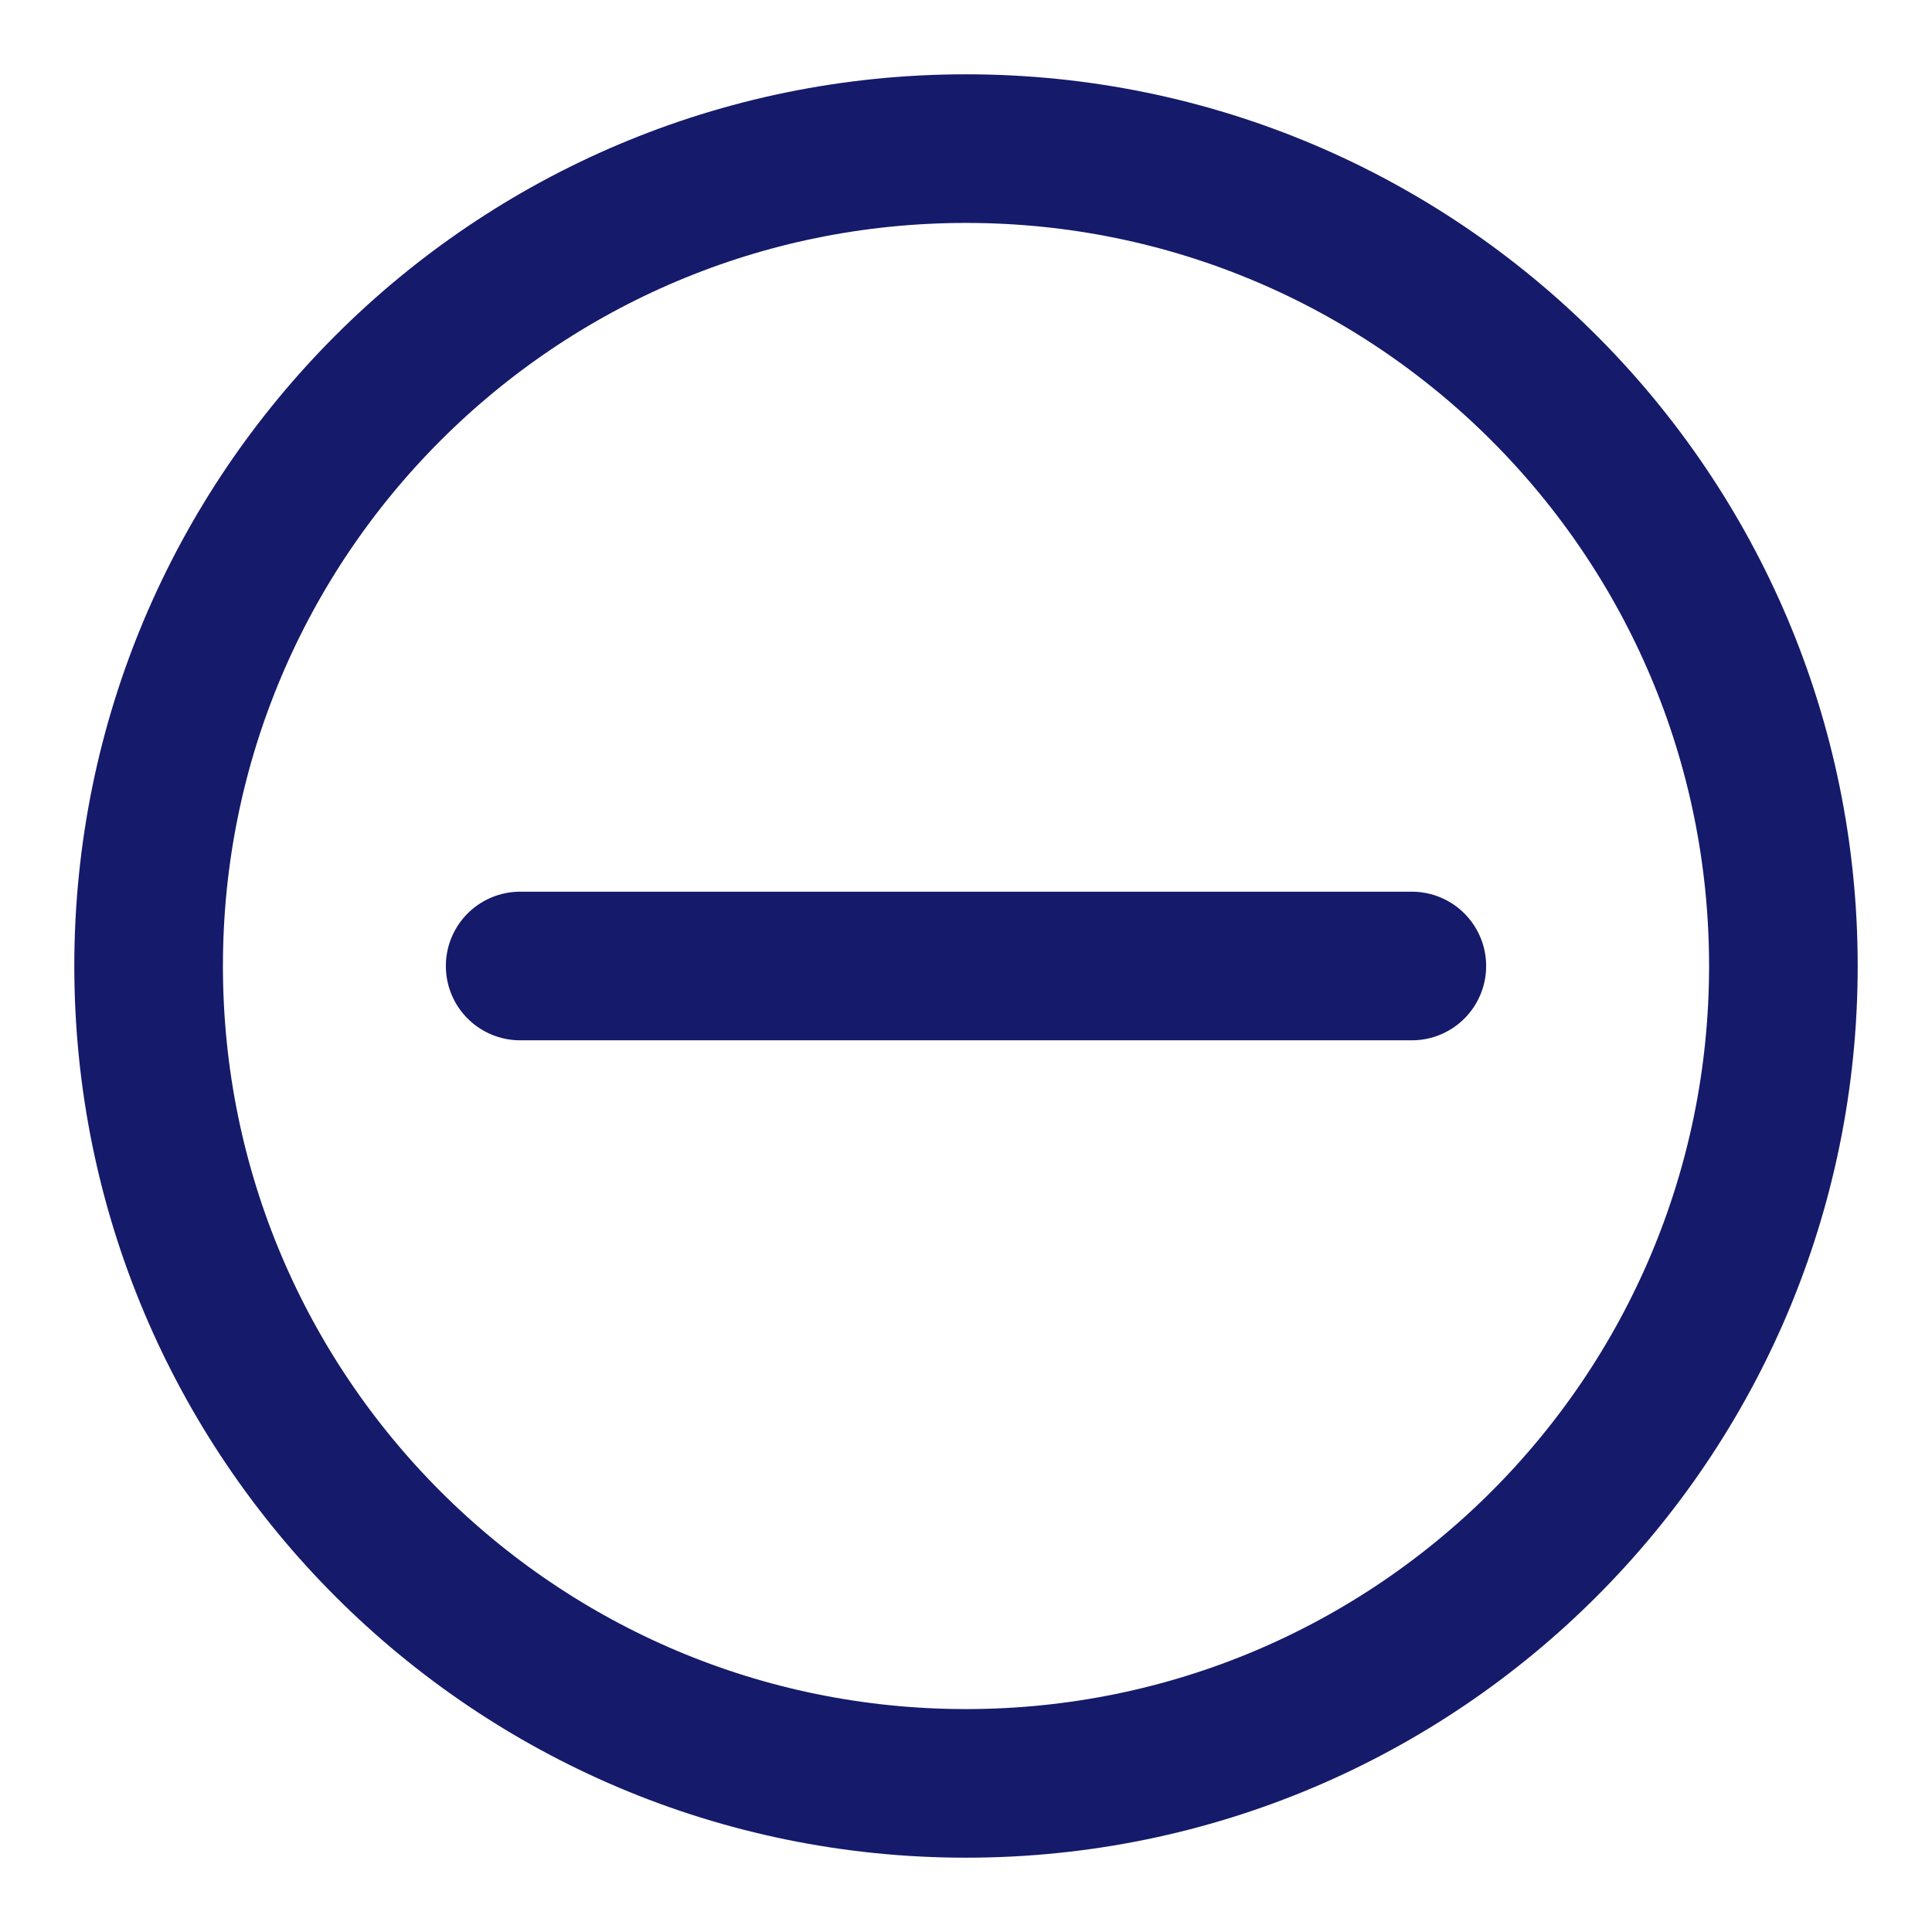 <svg width="13" height="13" viewBox="0 0 13 13" fill="none" xmlns="http://www.w3.org/2000/svg">
<path d="M6.5 12C9.538 12 12 9.538 12 6.5C12 3.462 9.538 1 6.5 1C3.462 1 1 3.462 1 6.5C1 9.538 3.462 12 6.5 12Z" stroke="#151A6A" stroke-linecap="round" stroke-linejoin="round"/>
<path d="M3.5 6.5H9.5" stroke="#151A6A" stroke-linecap="round" stroke-linejoin="round"/>
</svg>
